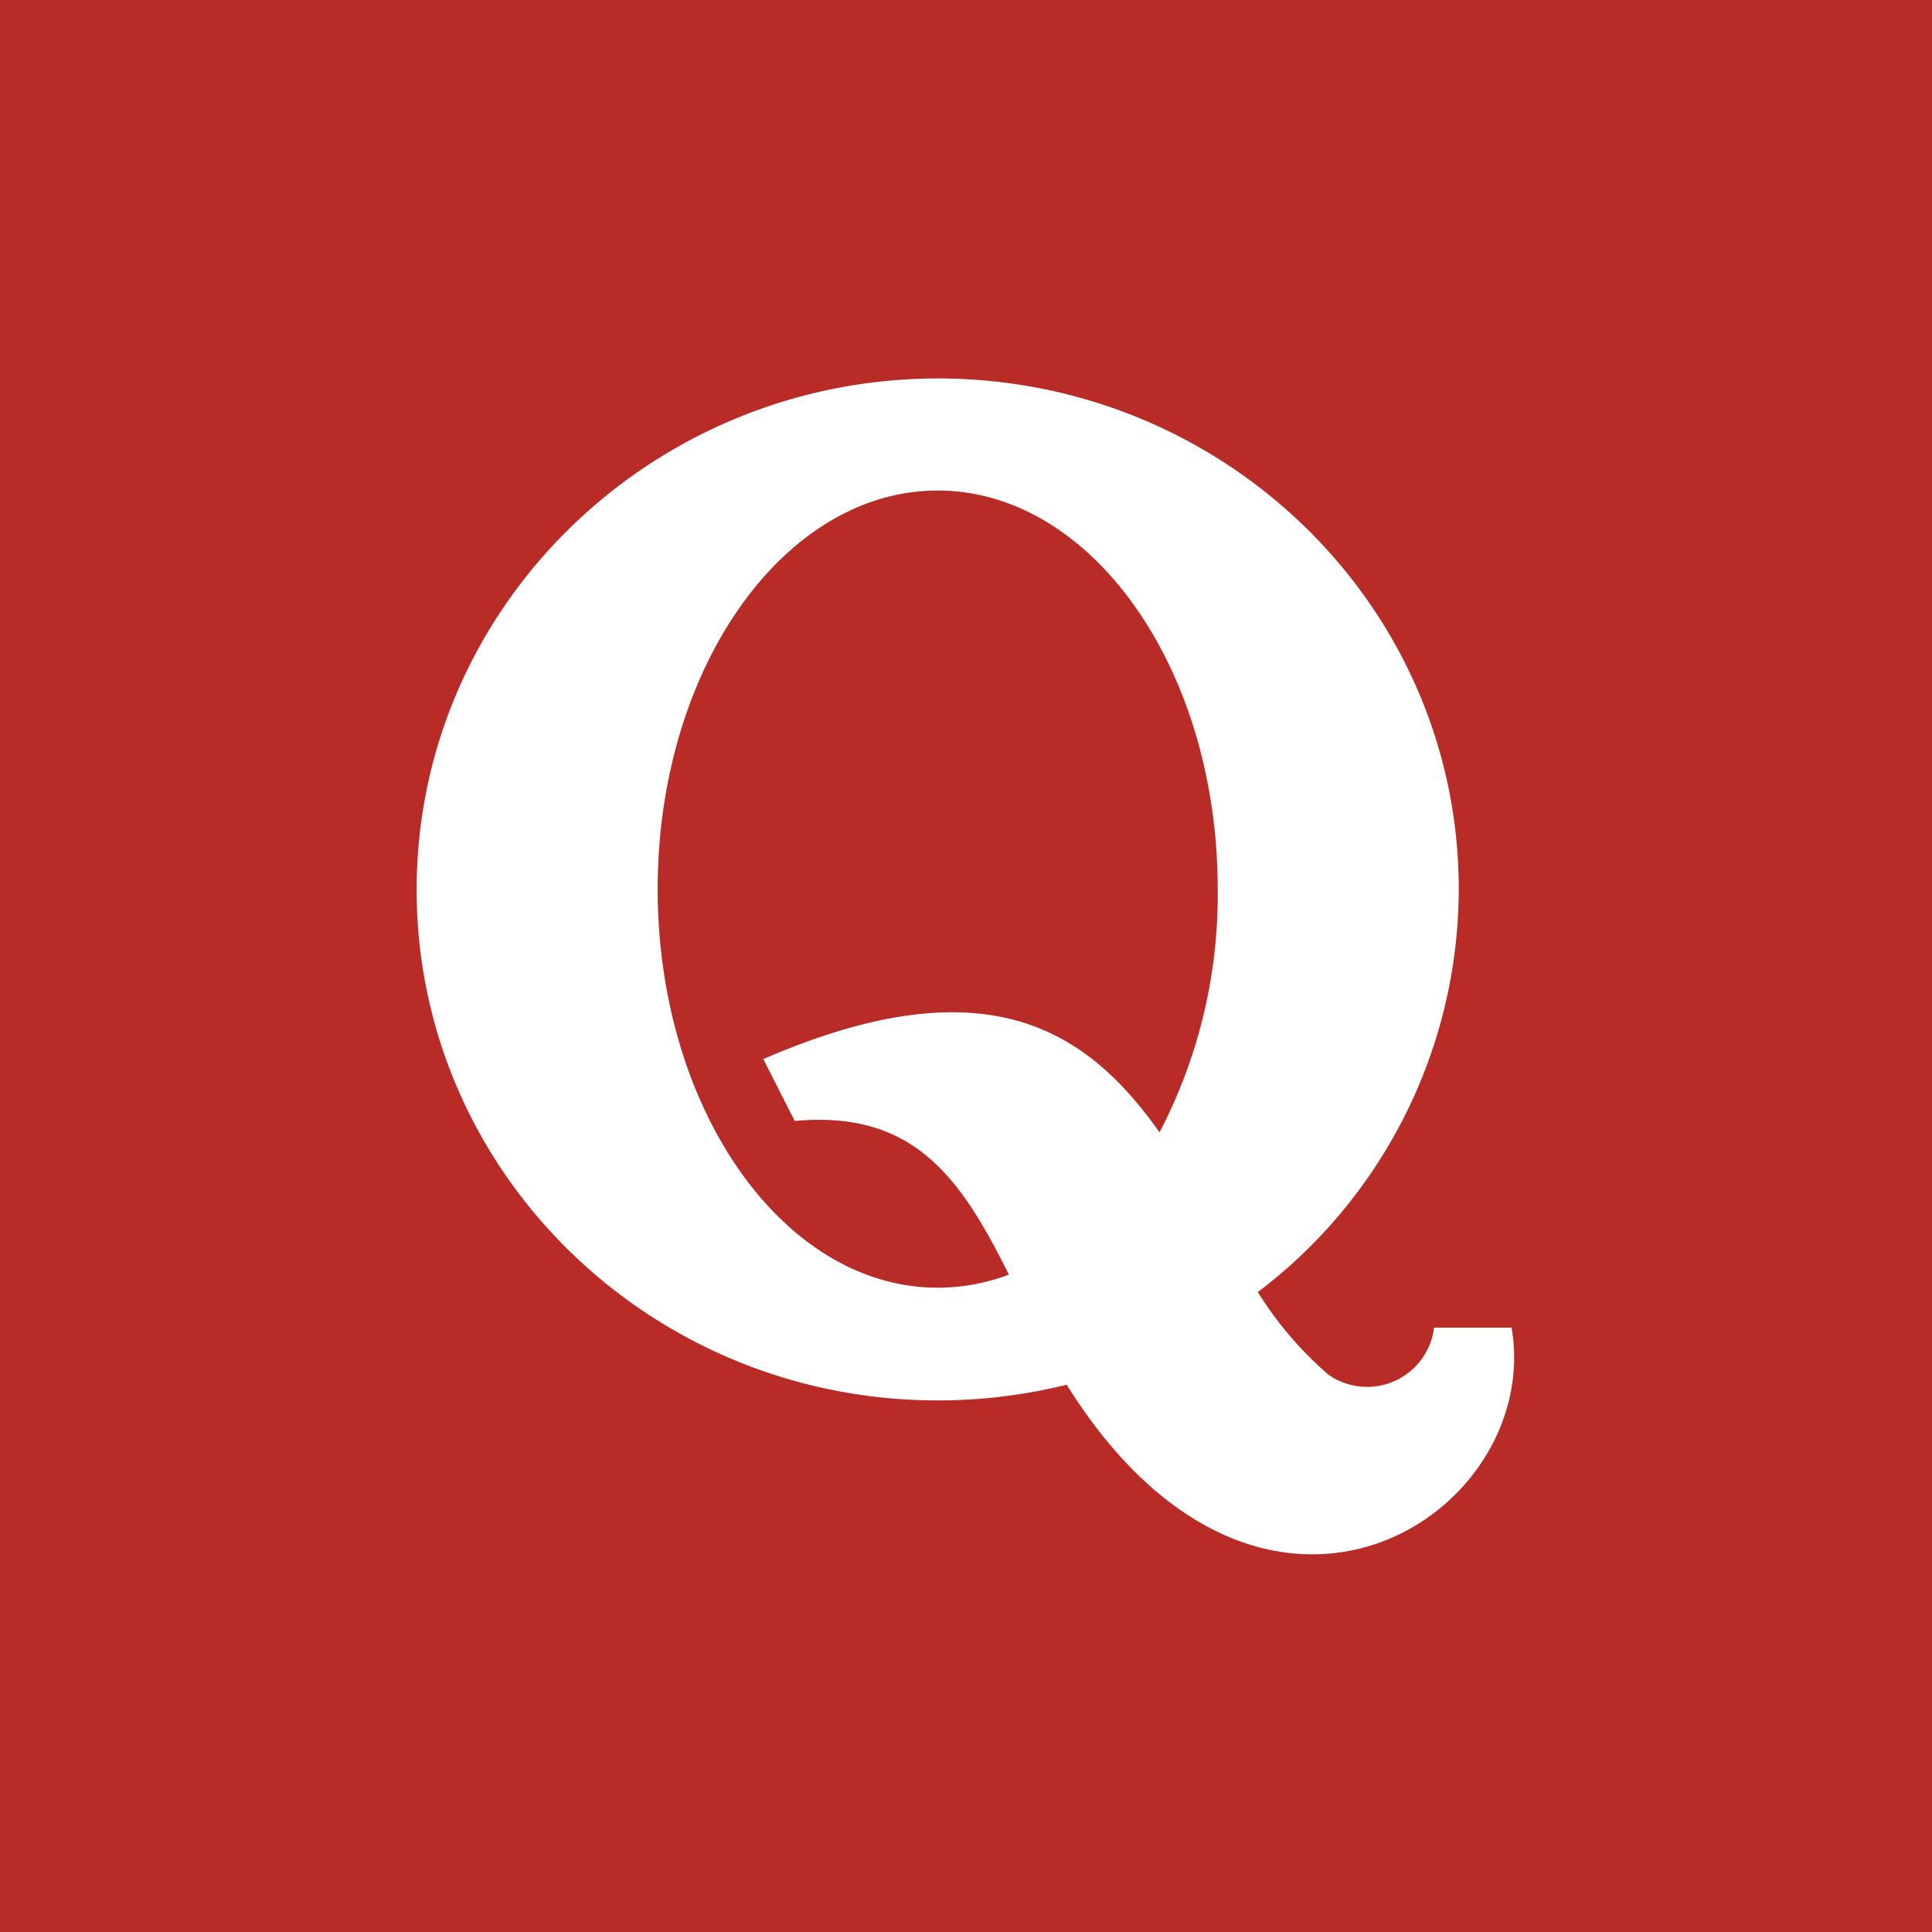 <svg id="Layer_1" data-name="Layer 1" xmlns="http://www.w3.org/2000/svg" viewBox="0 0 122.88 122.88"><defs><style>.cls-1{fill:#b92b27;}.cls-1,.cls-2{fill-rule:evenodd;}.cls-2{fill:#fff;}</style></defs><title>34</title><path class="cls-1" d="M667.9,1215.75H790.78v122.88H667.9V1215.75" transform="translate(-667.9 -1215.75)"/><path class="cls-2" d="M718.45,1287.05l-2-3.94c14.23-6.17,20.6-1.83,25.2,4.66a32.66,32.66,0,0,0,3.7-15.47c0-14-8-25.35-17.81-25.35s-17.81,11.35-17.81,25.35,8,25.35,17.81,25.35a12.9,12.9,0,0,0,4.53-.83c-3-6-5.95-10.5-13.65-9.77m9.12-47.23c18.3,0,33.14,14.54,33.14,32.48a32.19,32.19,0,0,1-12.78,25.63,23,23,0,0,0,4.5,5.26,4.29,4.29,0,0,0,6.71-3h4.93c2.06,11.9-15.79,23.62-28.3,3.63a33.83,33.83,0,0,1-8.2,1c-18.3,0-33.14-14.54-33.14-32.48S709.28,1239.82,727.58,1239.82Z" transform="translate(-667.9 -1215.75)"/></svg>
